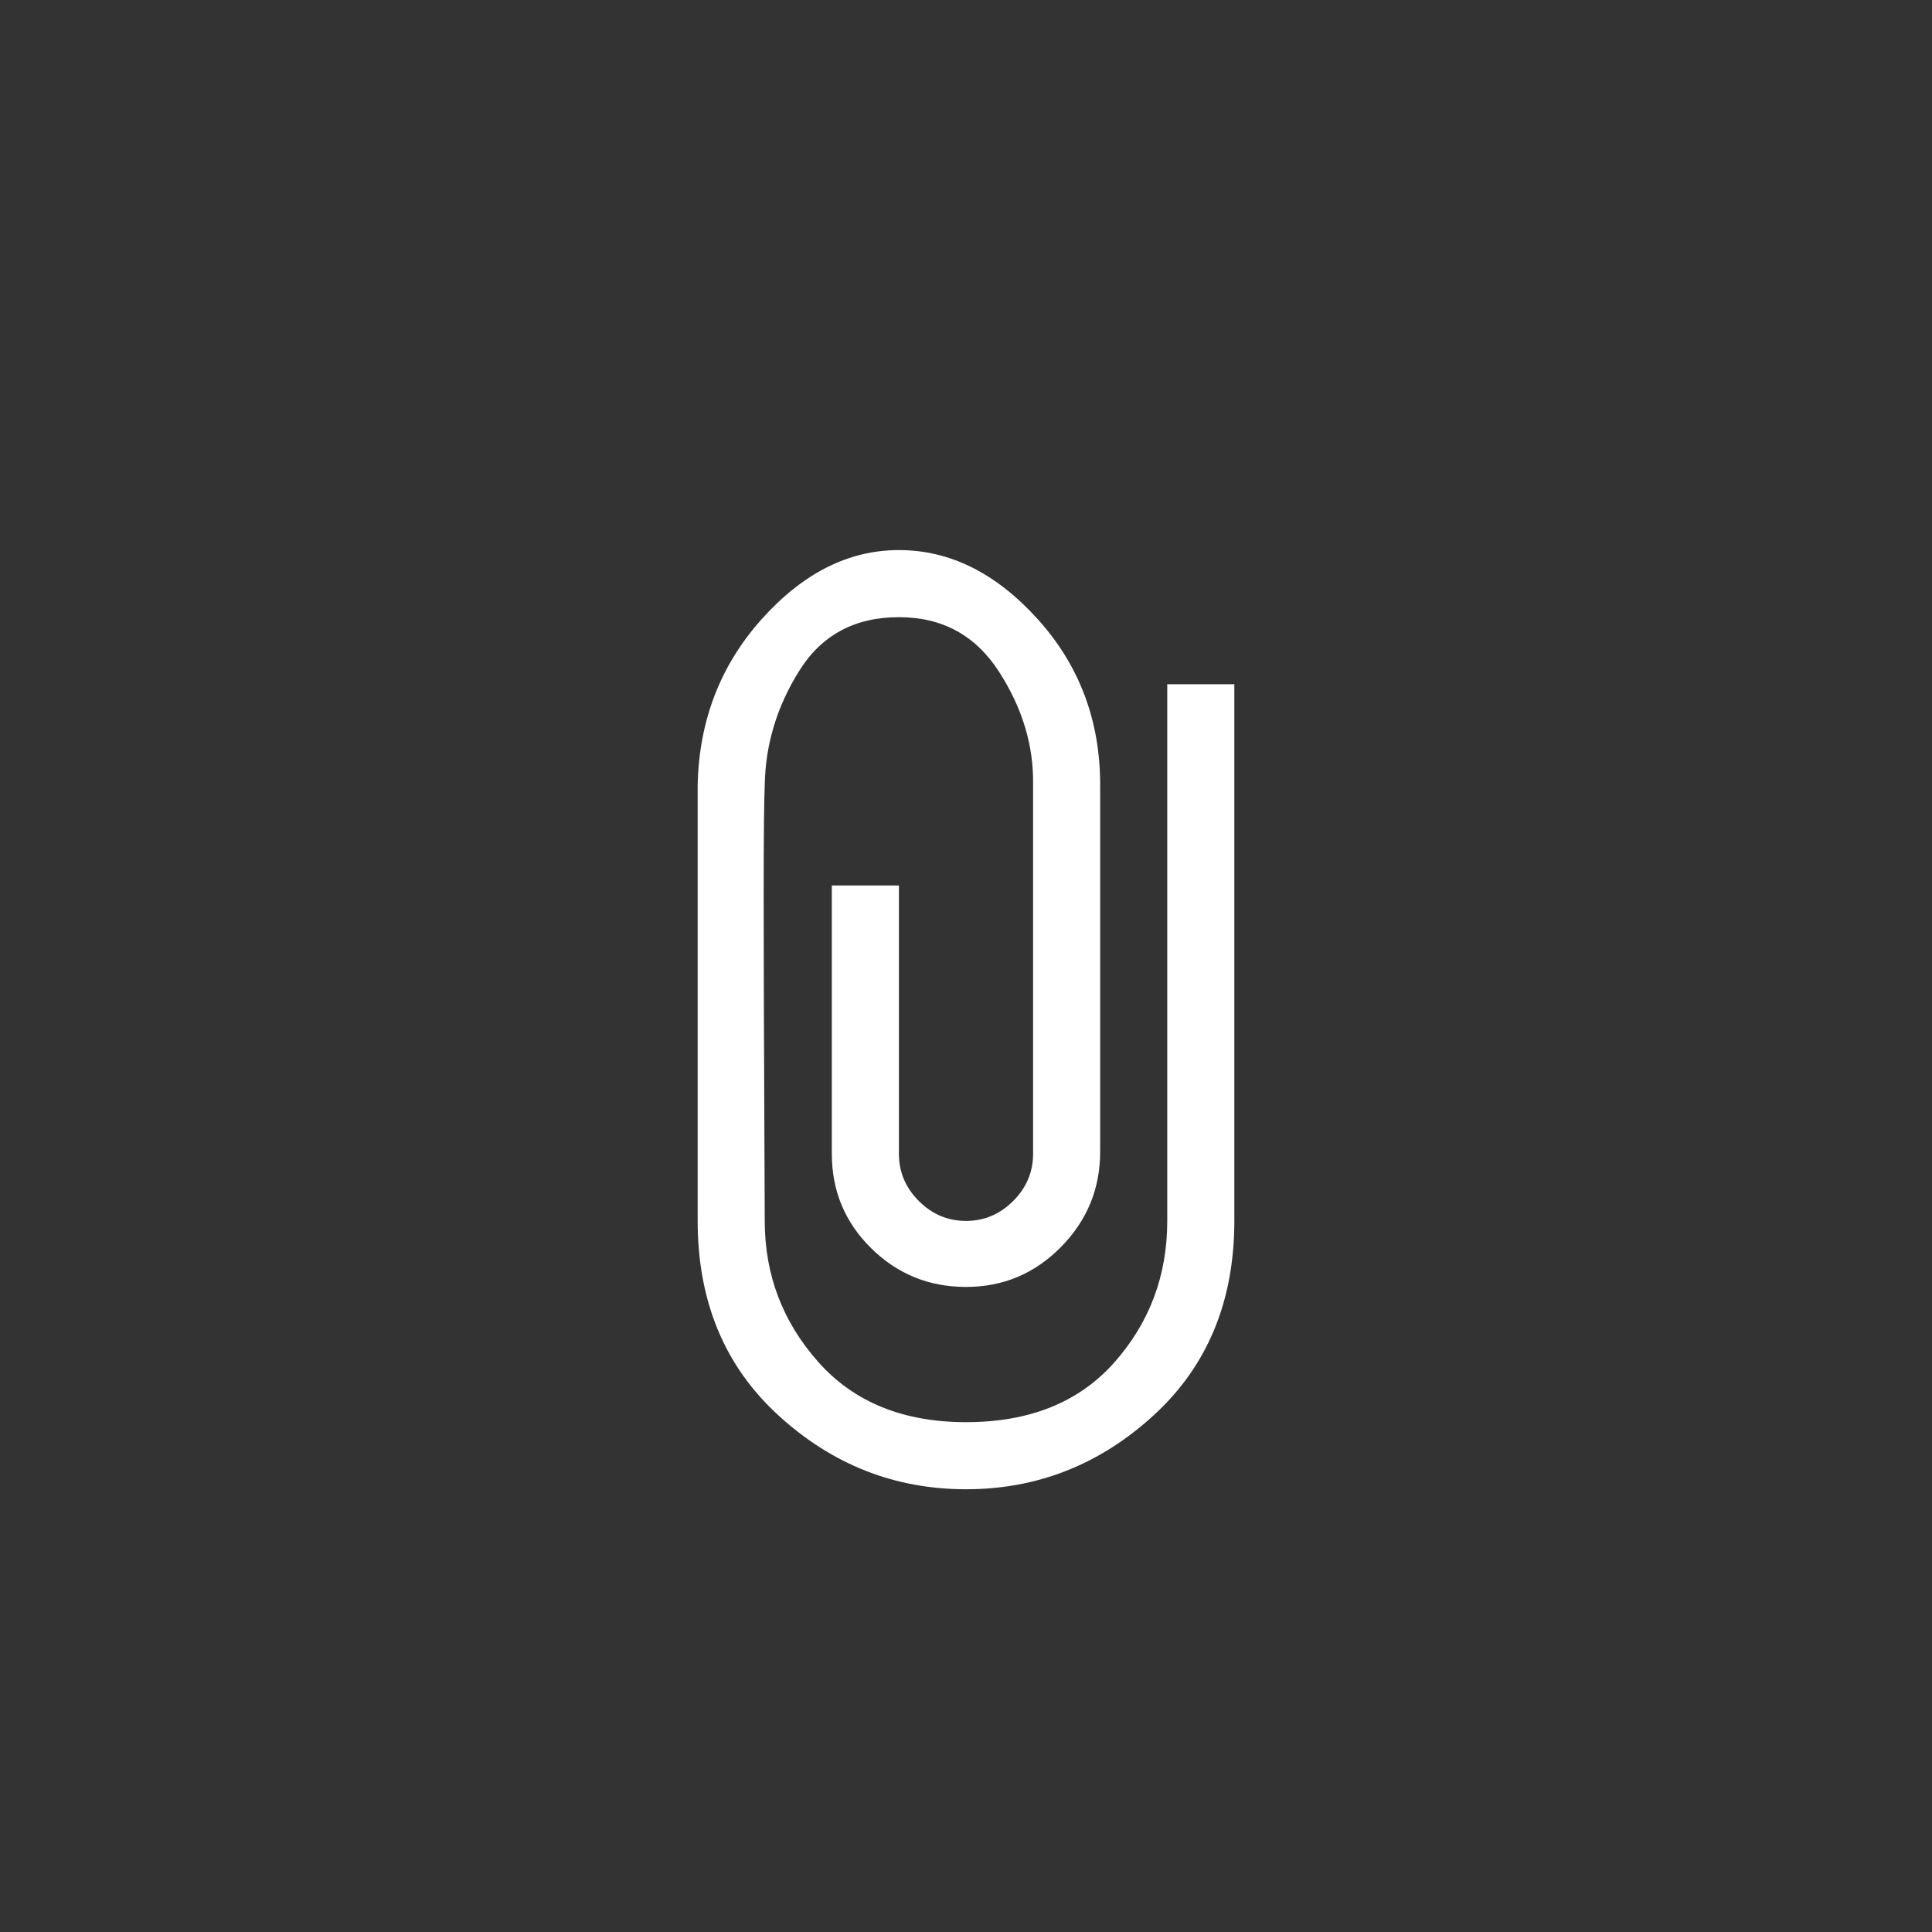 <svg xmlns="http://www.w3.org/2000/svg" width="36" height="36" viewBox="0 0 36 36">
  <rect x="0" y="0" width="36" height="36" fill="#333333" stroke="none"/>
  <g fill="none" fill-rule="evenodd">
    <path fill="#FFFFFF" d="M54.75,54.75 L54.75,44.75 L56,44.75 L56,54.75 C56,56.247 55.499,57.455 54.496,58.373 C53.493,59.291 52.328,59.75 51,59.75 C49.672,59.75 48.507,59.291 47.504,58.373 C46.501,57.455 46,56.247 46,54.75 L46,46.625 C46.026,45.427 46.423,44.398 47.191,43.539 C47.96,42.68 48.812,42.25 49.75,42.25 C50.701,42.25 51.563,42.68 52.338,43.539 C53.113,44.398 53.5,45.427 53.5,46.625 L53.5,53.461 C53.5,54.151 53.256,54.743 52.768,55.238 C52.279,55.733 51.69,55.98 51,55.98 C50.31,55.98 49.721,55.74 49.232,55.258 C48.744,54.776 48.5,54.19 48.5,53.5 L48.5,48.5 L49.75,48.5 L49.75,53.5 C49.75,53.839 49.874,54.132 50.121,54.379 C50.368,54.626 50.661,54.75 51,54.75 C51.339,54.75 51.632,54.626 51.879,54.379 C52.126,54.132 52.25,53.839 52.25,53.5 L52.25,46.625 C52.263,45.896 52.051,45.193 51.615,44.516 C51.179,43.839 50.557,43.5 49.75,43.5 C48.93,43.5 48.311,43.832 47.895,44.496 C47.478,45.16 47.263,45.87 47.25,46.625 C47.237,46.898 47.23,47.579 47.23,48.666 C47.23,49.753 47.234,50.984 47.24,52.357 C47.247,53.731 47.25,54.529 47.25,54.75 C47.25,55.753 47.582,56.628 48.246,57.377 C48.91,58.126 49.828,58.5 51,58.5 C52.185,58.5 53.106,58.129 53.764,57.387 C54.421,56.645 54.75,55.766 54.75,54.75 L54.75,54.75 Z" transform="translate(-33 -32)"/>
  </g>
</svg>
